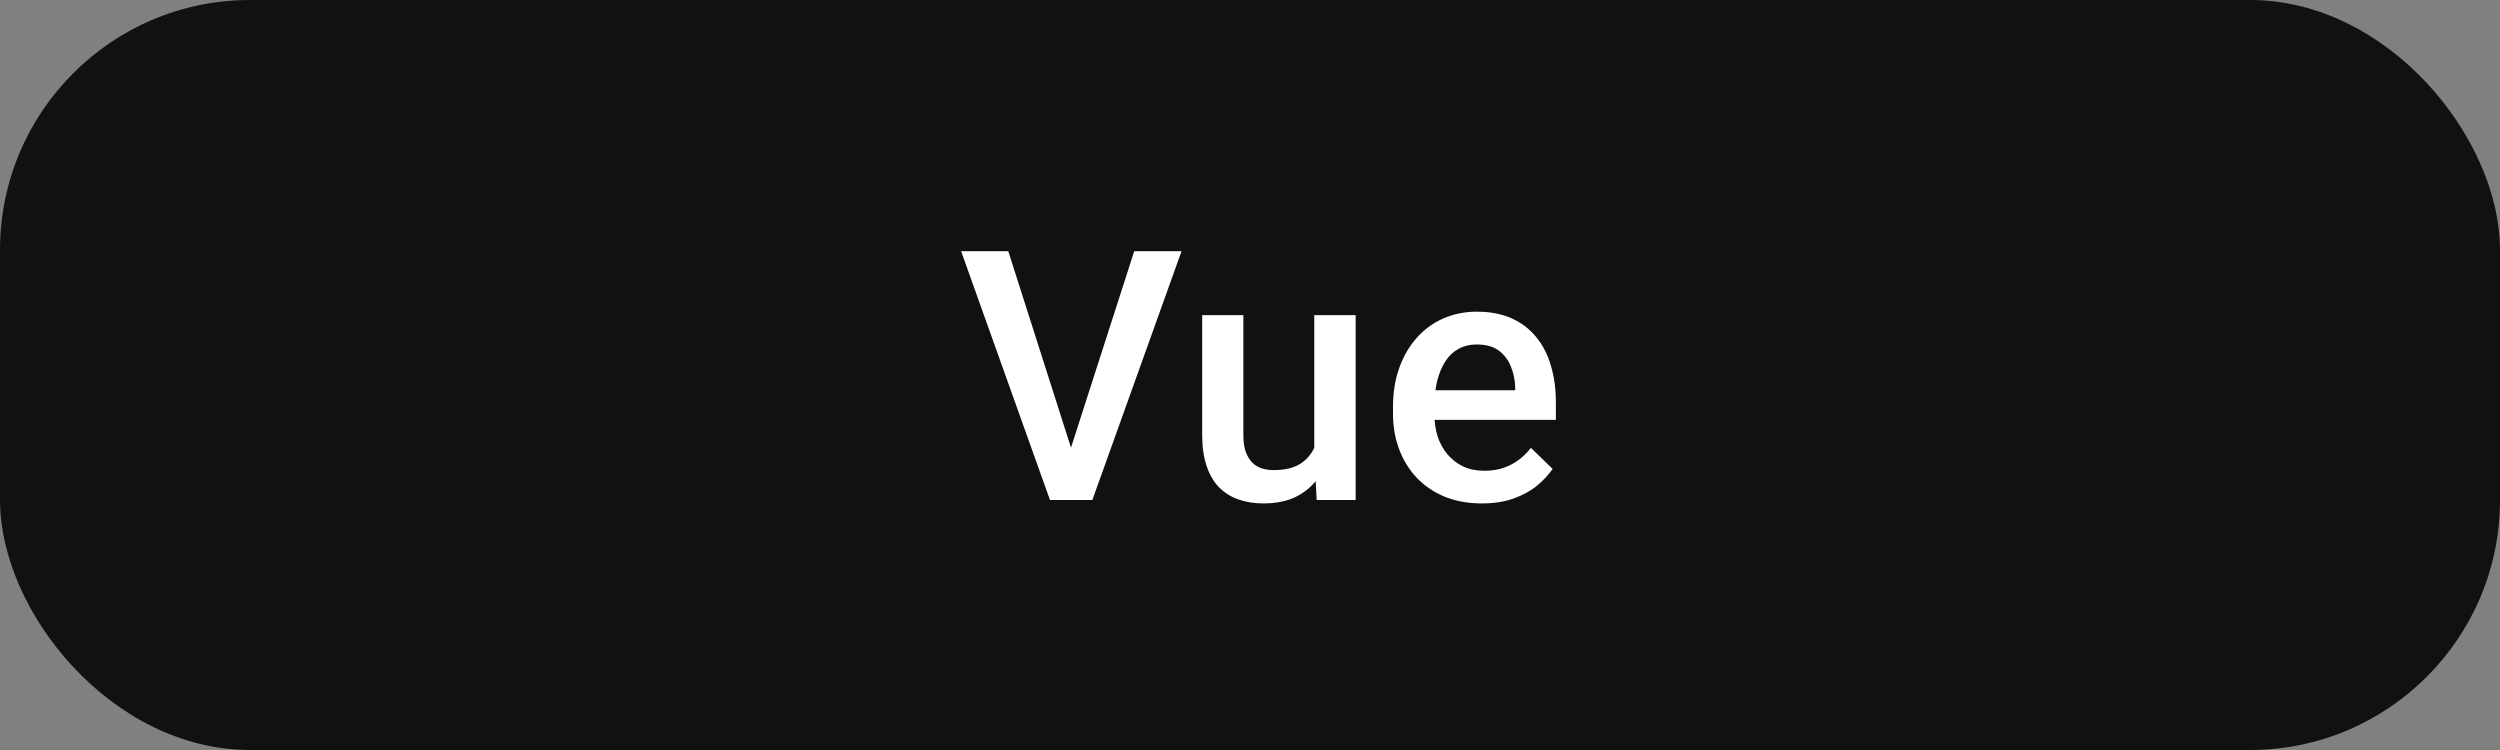 <svg width="100" height="30" viewBox="0 0 100 30" fill="none" xmlns="http://www.w3.org/2000/svg">
<rect x="0" y="0" width="100" height="30" fill="#808080" stroke="none"/>
<rect width="100" height="30" rx="10" fill="#111111"/>
<path d="M42.751 18.182L45.369 10.047H47.262L43.694 20H42.416L42.751 18.182ZM40.331 10.047L42.928 18.182L43.284 20H41.999L38.444 10.047H40.331ZM52.571 18.257V12.604H54.226V20H52.667L52.571 18.257ZM52.804 16.719L53.357 16.705C53.357 17.202 53.303 17.66 53.193 18.079C53.084 18.494 52.915 18.856 52.688 19.166C52.46 19.471 52.168 19.711 51.812 19.884C51.457 20.052 51.031 20.137 50.534 20.137C50.174 20.137 49.844 20.084 49.543 19.98C49.242 19.875 48.982 19.713 48.764 19.494C48.55 19.275 48.383 18.991 48.265 18.64C48.146 18.289 48.087 17.869 48.087 17.382V12.604H49.734V17.395C49.734 17.664 49.766 17.89 49.83 18.072C49.894 18.25 49.98 18.394 50.09 18.503C50.199 18.612 50.327 18.69 50.473 18.735C50.618 18.781 50.773 18.804 50.938 18.804C51.407 18.804 51.776 18.713 52.045 18.53C52.318 18.343 52.512 18.093 52.626 17.778C52.745 17.464 52.804 17.111 52.804 16.719ZM59.275 20.137C58.728 20.137 58.233 20.048 57.791 19.87C57.354 19.688 56.98 19.435 56.67 19.111C56.365 18.788 56.13 18.407 55.966 17.97C55.802 17.532 55.72 17.061 55.72 16.555V16.281C55.72 15.703 55.804 15.178 55.973 14.709C56.142 14.24 56.376 13.838 56.677 13.506C56.978 13.169 57.333 12.911 57.744 12.733C58.154 12.556 58.598 12.467 59.077 12.467C59.605 12.467 60.068 12.556 60.464 12.733C60.861 12.911 61.189 13.162 61.449 13.485C61.713 13.804 61.909 14.185 62.036 14.627C62.169 15.069 62.235 15.557 62.235 16.09V16.794H56.52V15.611H60.608V15.481C60.599 15.185 60.539 14.907 60.43 14.648C60.325 14.388 60.163 14.178 59.945 14.019C59.726 13.859 59.434 13.779 59.07 13.779C58.796 13.779 58.553 13.838 58.338 13.957C58.129 14.071 57.953 14.237 57.812 14.456C57.671 14.675 57.561 14.939 57.484 15.249C57.411 15.554 57.374 15.898 57.374 16.281V16.555C57.374 16.878 57.418 17.179 57.504 17.457C57.595 17.73 57.728 17.97 57.901 18.175C58.074 18.38 58.284 18.542 58.53 18.66C58.776 18.774 59.056 18.831 59.37 18.831C59.767 18.831 60.12 18.751 60.43 18.592C60.74 18.432 61.009 18.207 61.237 17.915L62.105 18.756C61.945 18.988 61.738 19.212 61.483 19.426C61.228 19.635 60.915 19.806 60.546 19.939C60.182 20.071 59.758 20.137 59.275 20.137Z" fill="white"/>
</svg>
